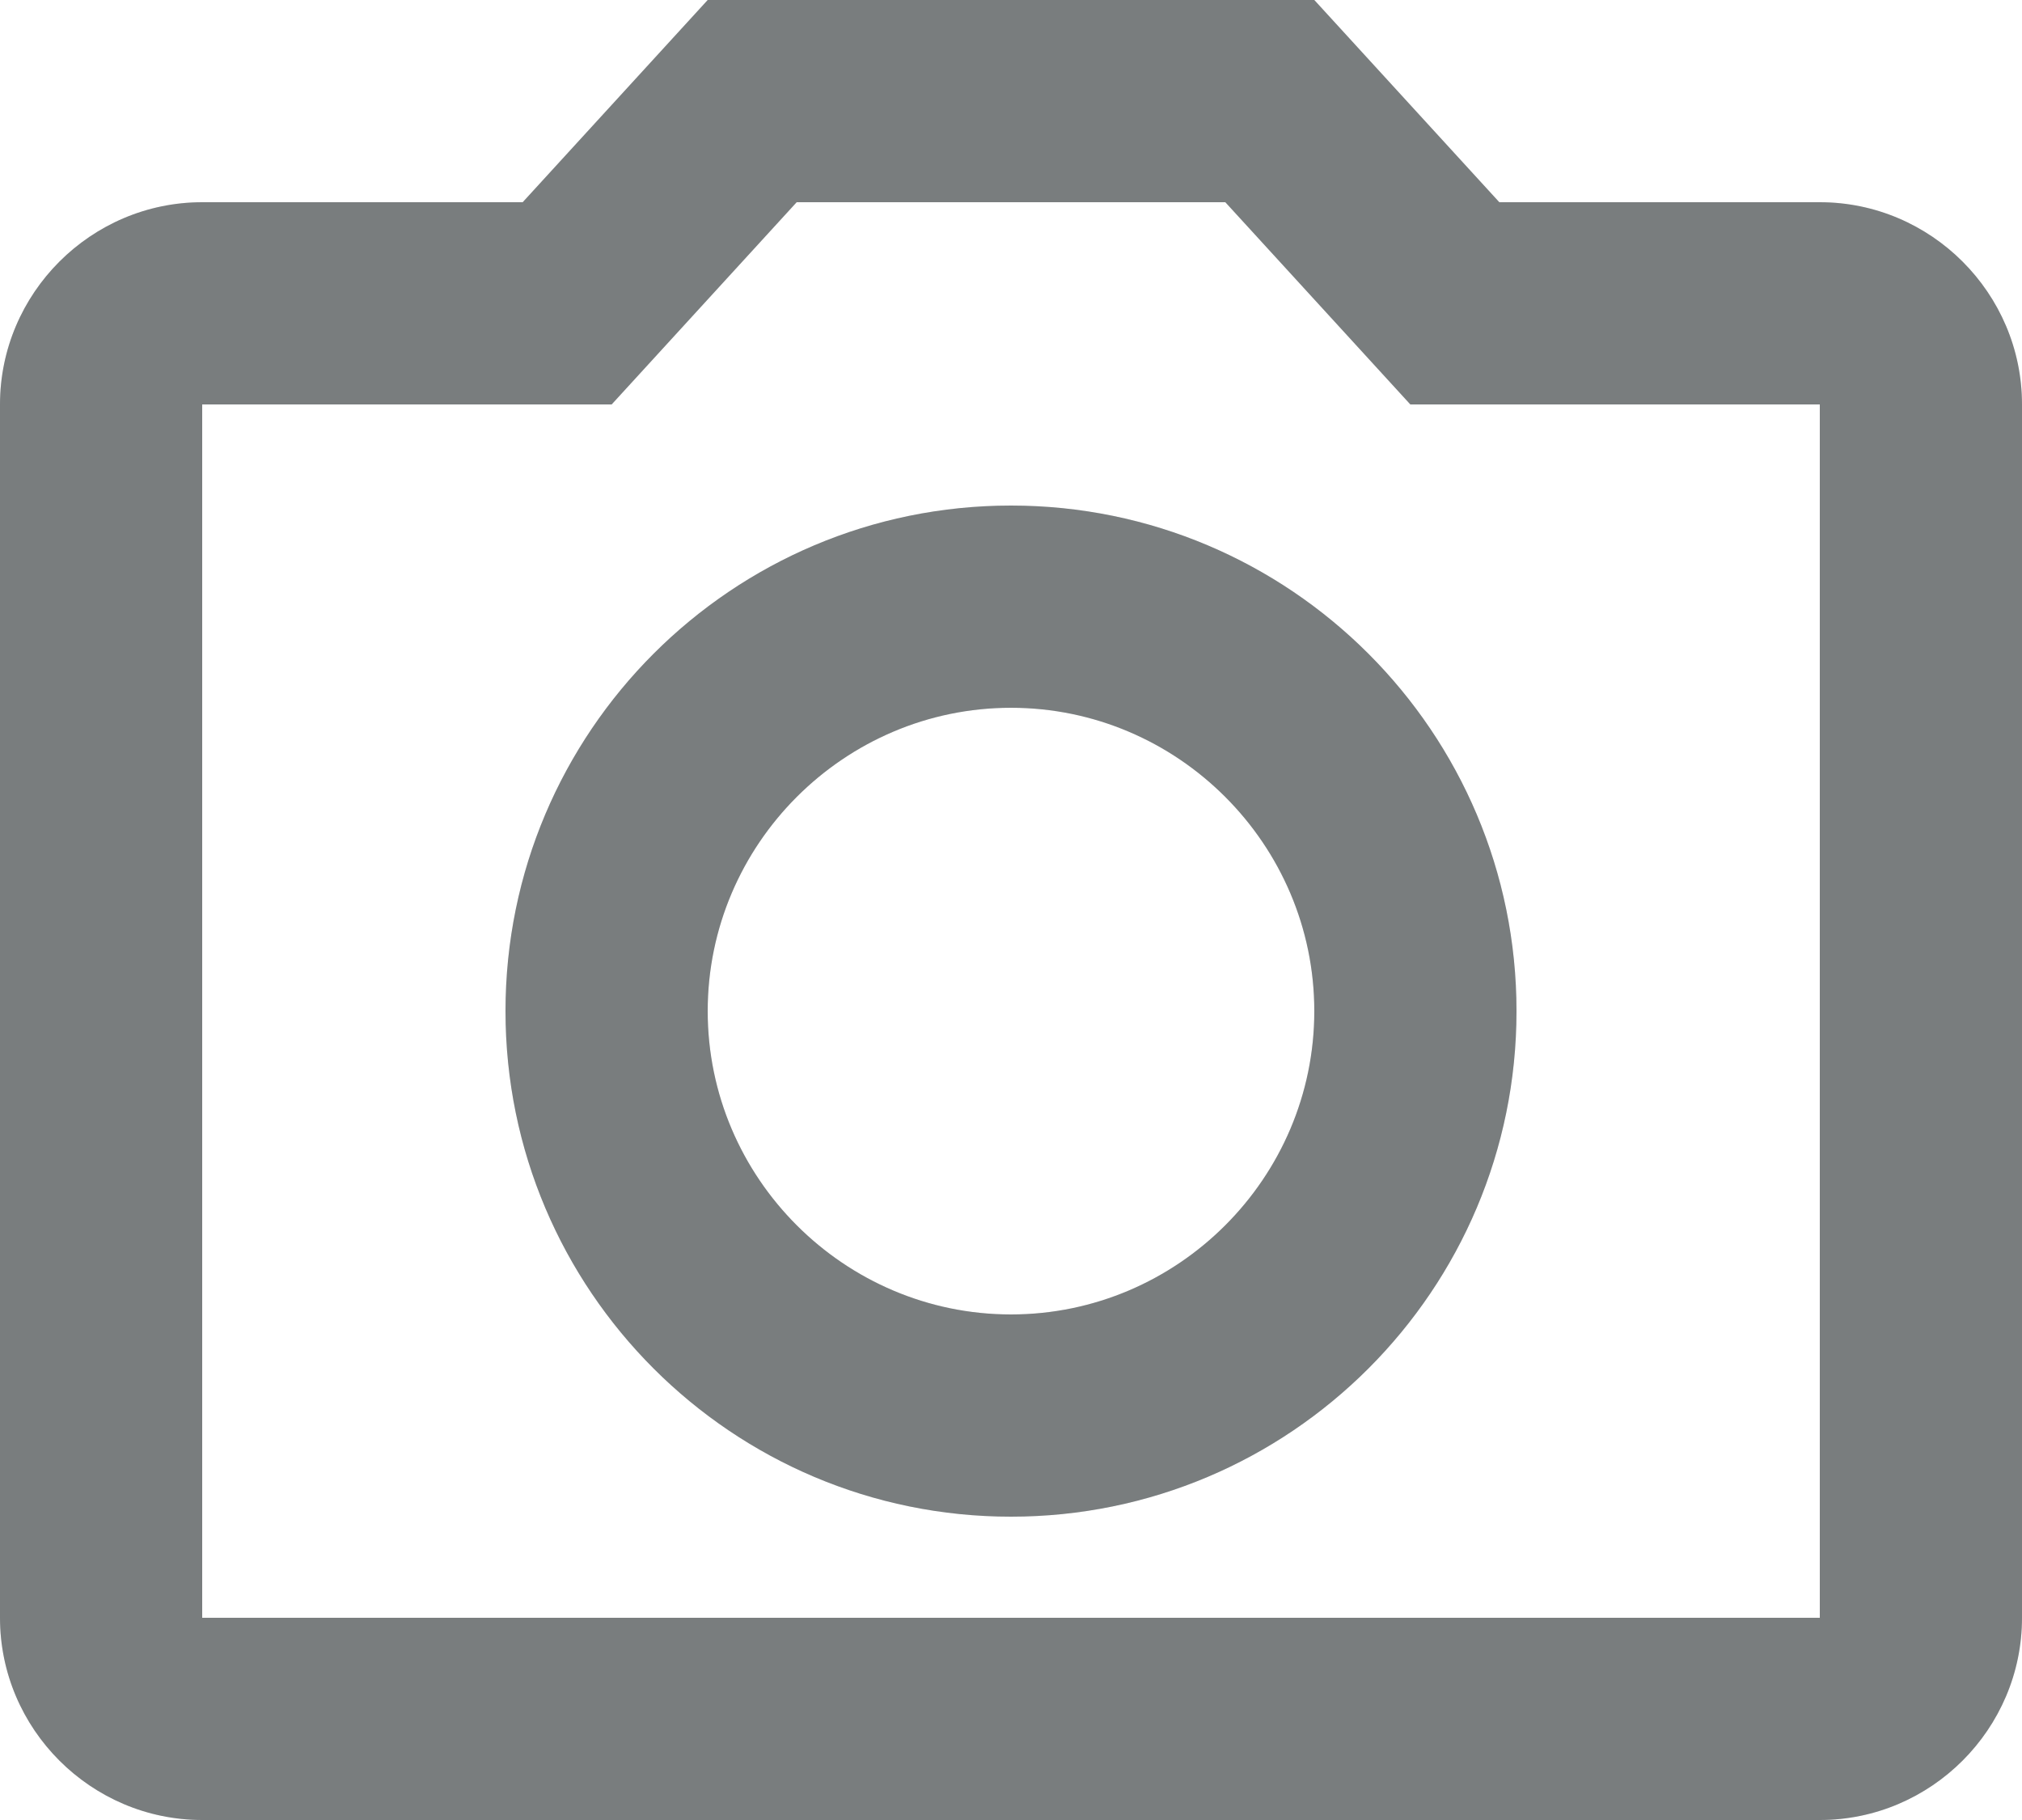 <svg width="40" height="36" viewBox="0 0 40 36" fill="none" xmlns="http://www.w3.org/2000/svg">
<path d="M36 4H29.66L26 0H14L10.34 4H4C1.8 4 0 5.8 0 8V32C0 34.2 1.8 36 4 36H36C38.2 36 40 34.2 40 32V8C40 5.8 38.2 4 36 4ZM36 32H4V8H12.1L15.76 4H24.24L27.9 8H36V32ZM20 10C14.48 10 10 14.48 10 20C10 25.52 14.48 30 20 30C25.52 30 30 25.52 30 20C30 14.48 25.52 10 20 10ZM20 26C16.7 26 14 23.3 14 20C14 16.7 16.7 14 20 14C23.3 14 26 16.7 26 20C26 23.3 23.3 26 20 26Z" fill="#979C9E"/>
<path d="M36 4H29.66L26 0H14L10.34 4H4C1.8 4 0 5.8 0 8V32C0 34.2 1.8 36 4 36H36C38.2 36 40 34.2 40 32V8C40 5.8 38.2 4 36 4ZM36 32H4V8H12.1L15.76 4H24.24L27.9 8H36V32ZM20 10C14.48 10 10 14.48 10 20C10 25.52 14.48 30 20 30C25.52 30 30 25.52 30 20C30 14.48 25.52 10 20 10ZM20 26C16.7 26 14 23.3 14 20C14 16.7 16.7 14 20 14C23.3 14 26 16.7 26 20C26 23.3 23.3 26 20 26Z" fill="black" fill-opacity="0.2"/>
</svg>
